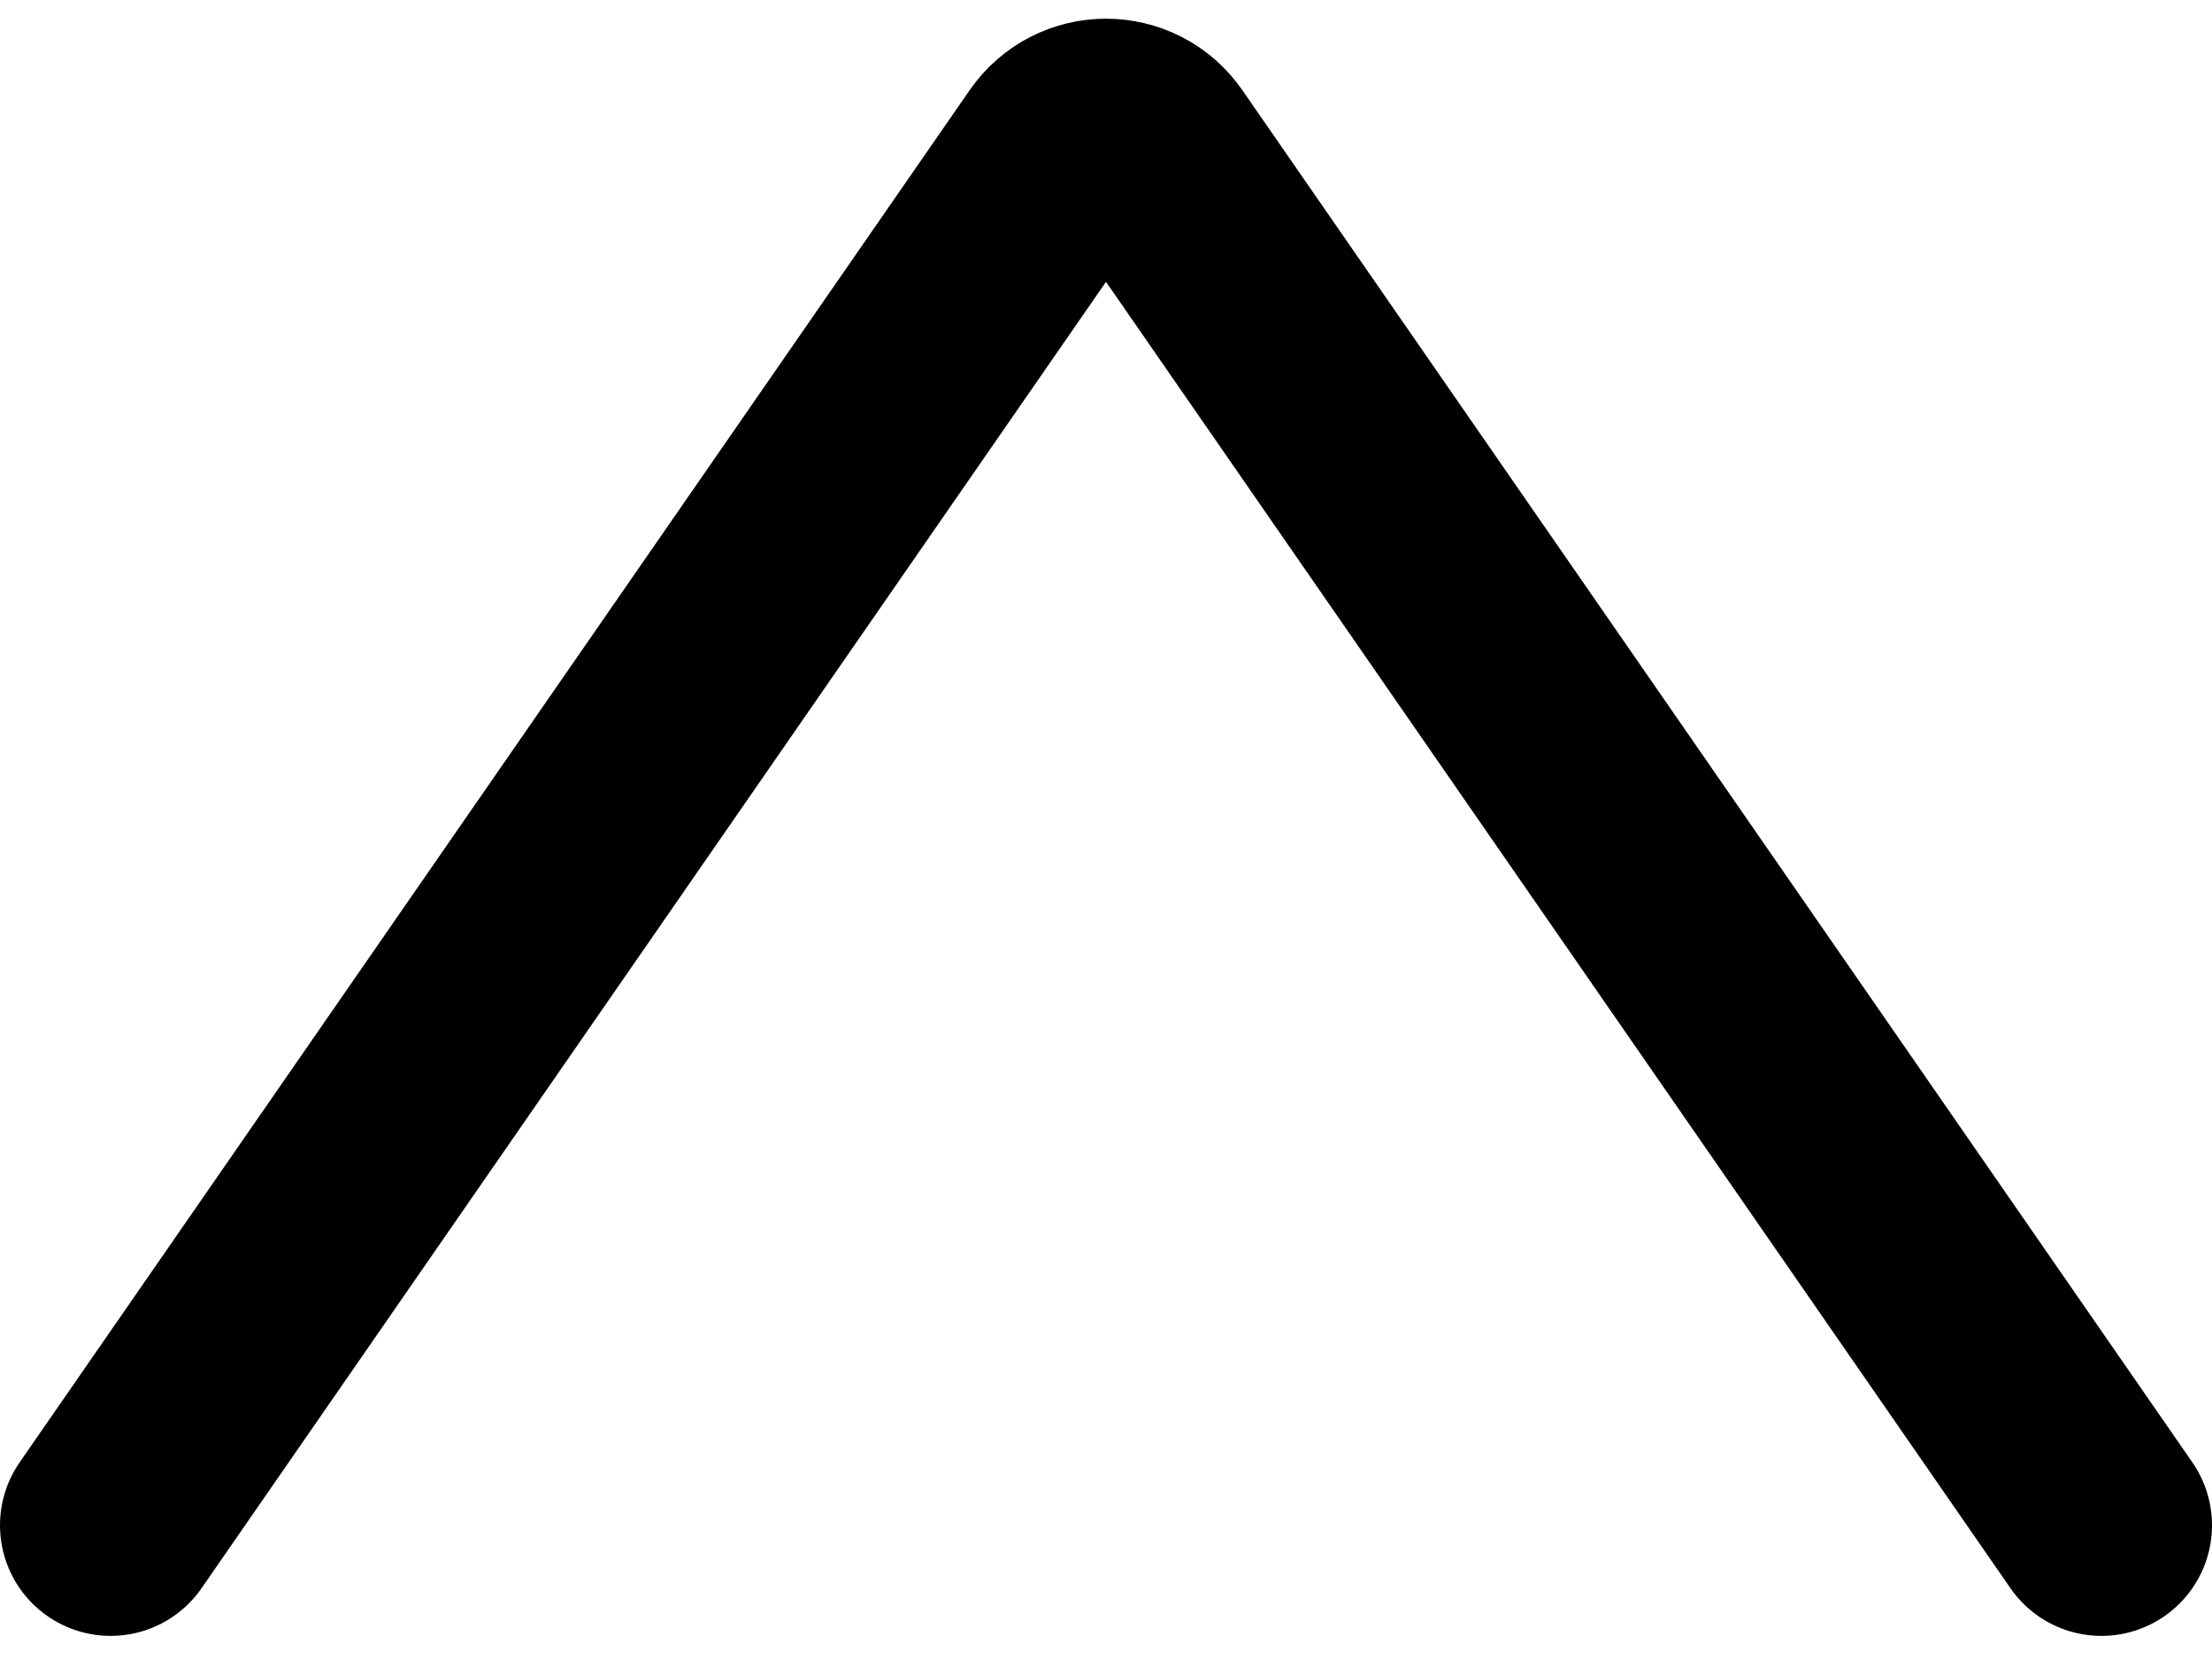 <svg width="20" height="15" viewBox="0 0 20 15" fill="none" xmlns="http://www.w3.org/2000/svg">
<path d="M19 13.791L10.411 1.385C10.212 1.097 9.788 1.097 9.589 1.385L1 13.791" stroke="black" stroke-width="2" stroke-linecap="round"/>
</svg>
